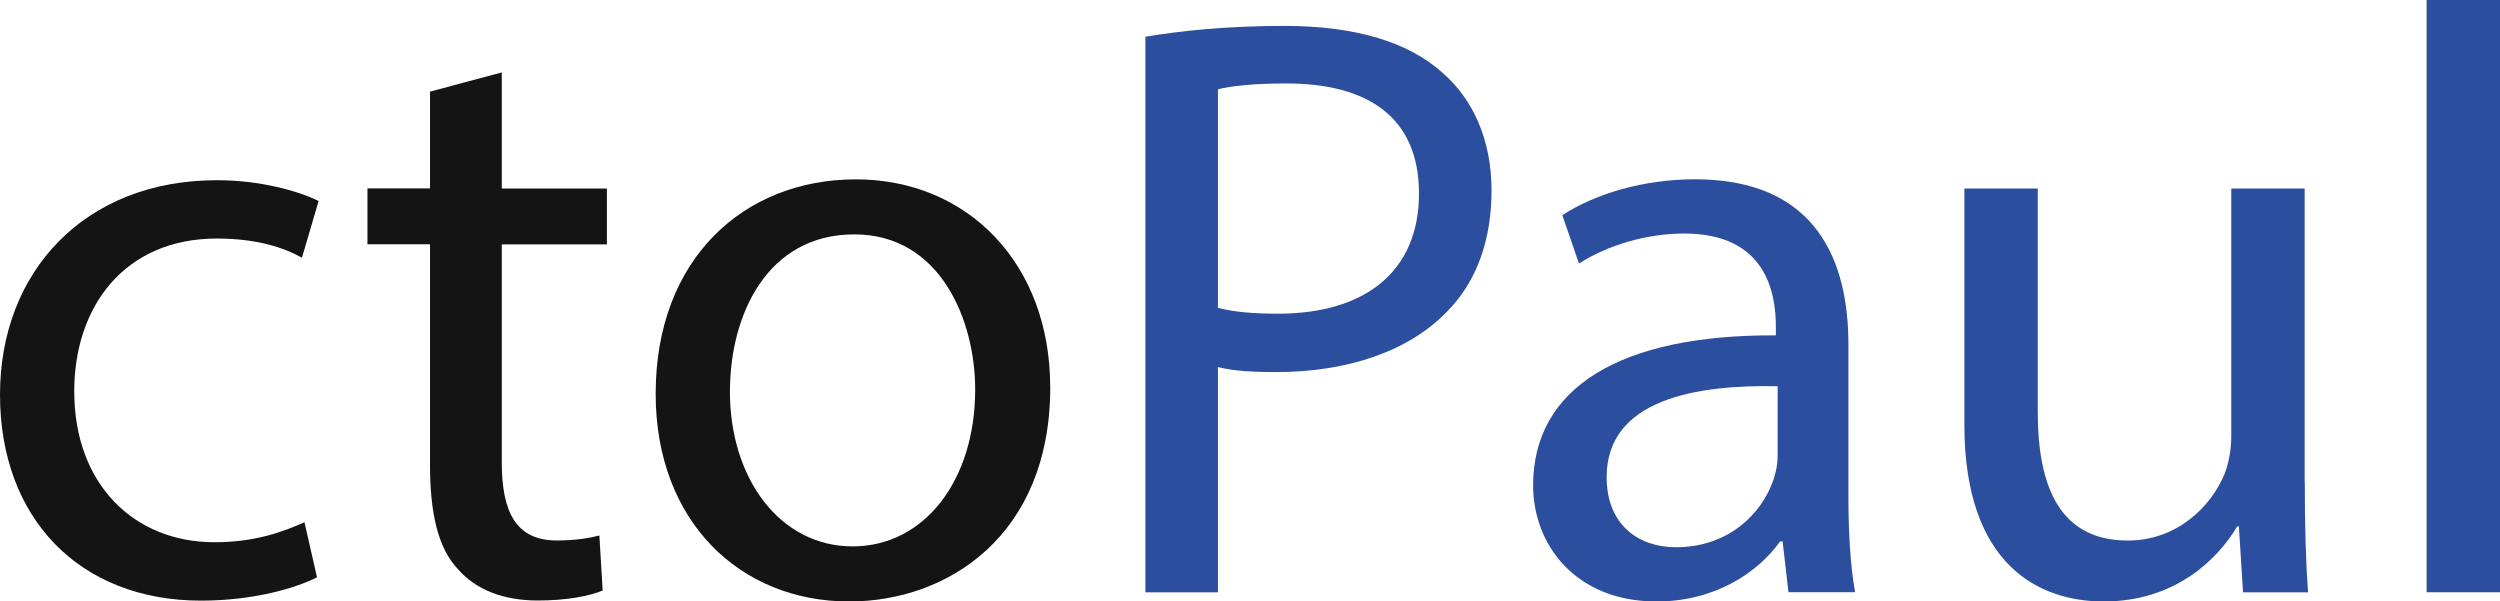 <?xml version="1.0" encoding="UTF-8"?>
<svg id="Layer_2" data-name="Layer 2" xmlns="http://www.w3.org/2000/svg" viewBox="0 0 355.29 85.48">
  <defs>
    <style>
      .cls-1 {
        fill: #141414;
      }

      .cls-2 {
        fill: #2b4e9f;
      }
    </style>
  </defs>
  <g id="Layer_1-2" data-name="Layer 1">
    <g>
      <path class="cls-1" d="M45.05,82.04c-2.73,1.42-8.77,3.32-16.48,3.32-17.31,0-28.57-11.74-28.57-29.28s12.09-30.47,30.82-30.47c6.17,0,11.62,1.54,14.46,2.96l-2.37,8.06c-2.49-1.42-6.4-2.73-12.09-2.73-13.16,0-20.27,9.72-20.27,21.7,0,13.28,8.54,21.46,19.92,21.46,5.93,0,9.84-1.54,12.8-2.84l1.78,7.82Z"/>
      <path class="cls-1" d="M71.31,10.31v16.48h14.94v7.94h-14.94v30.94c0,7.11,2.02,11.14,7.82,11.14,2.73,0,4.74-.36,6.05-.71l.47,7.82c-2.02.83-5.22,1.42-9.25,1.42-4.86,0-8.77-1.54-11.26-4.39-2.96-3.08-4.03-8.18-4.03-14.94v-31.3h-8.89v-7.94h8.89v-13.75l10.2-2.73Z"/>
      <path class="cls-1" d="M149.26,55.01c0,21.22-14.7,30.47-28.57,30.47-15.53,0-27.51-11.38-27.51-29.52,0-19.21,12.57-30.47,28.45-30.47s27.62,11.97,27.62,29.52ZM103.73,55.6c0,12.57,7.23,22.05,17.43,22.05s17.43-9.37,17.43-22.29c0-9.72-4.86-22.05-17.19-22.05s-17.66,11.38-17.66,22.29Z"/>
      <path class="cls-2" d="M162.77,5.22c4.98-.83,11.5-1.54,19.8-1.54,10.2,0,17.67,2.37,22.41,6.64,4.39,3.79,6.99,9.6,6.99,16.72s-2.13,12.92-6.16,17.07c-5.45,5.81-14.35,8.77-24.42,8.77-3.08,0-5.93-.12-8.3-.71v32.01h-10.31V5.22ZM173.08,43.75c2.25.59,5.1.83,8.54.83,12.45,0,20.04-6.05,20.04-17.07s-7.47-15.65-18.85-15.65c-4.51,0-7.94.36-9.72.83v31.06Z"/>
      <path class="cls-2" d="M254.17,84.17l-.83-7.23h-.36c-3.2,4.51-9.37,8.54-17.55,8.54-11.62,0-17.55-8.18-17.55-16.48,0-13.87,12.33-21.46,34.5-21.34v-1.19c0-4.74-1.3-13.28-13.04-13.28-5.34,0-10.91,1.66-14.94,4.27l-2.37-6.88c4.74-3.08,11.62-5.1,18.85-5.1,17.55,0,21.81,11.97,21.81,23.47v21.46c0,4.98.24,9.84.95,13.75h-9.48ZM252.63,54.89c-11.38-.24-24.3,1.78-24.3,12.92,0,6.76,4.51,9.96,9.84,9.96,7.47,0,12.21-4.74,13.87-9.6.36-1.07.59-2.25.59-3.32v-9.96Z"/>
      <path class="cls-2" d="M327.55,68.53c0,5.93.12,11.14.47,15.65h-9.25l-.59-9.37h-.24c-2.73,4.62-8.77,10.67-18.97,10.67-9.01,0-19.8-4.98-19.8-25.13V26.79h10.43v31.77c0,10.91,3.32,18.26,12.8,18.26,7,0,11.86-4.86,13.75-9.48.59-1.54.95-3.44.95-5.33V26.79h10.43v41.73Z"/>
      <path class="cls-2" d="M344.86,0h10.43v84.17h-10.43V0Z"/>
    </g>
  </g>
</svg>